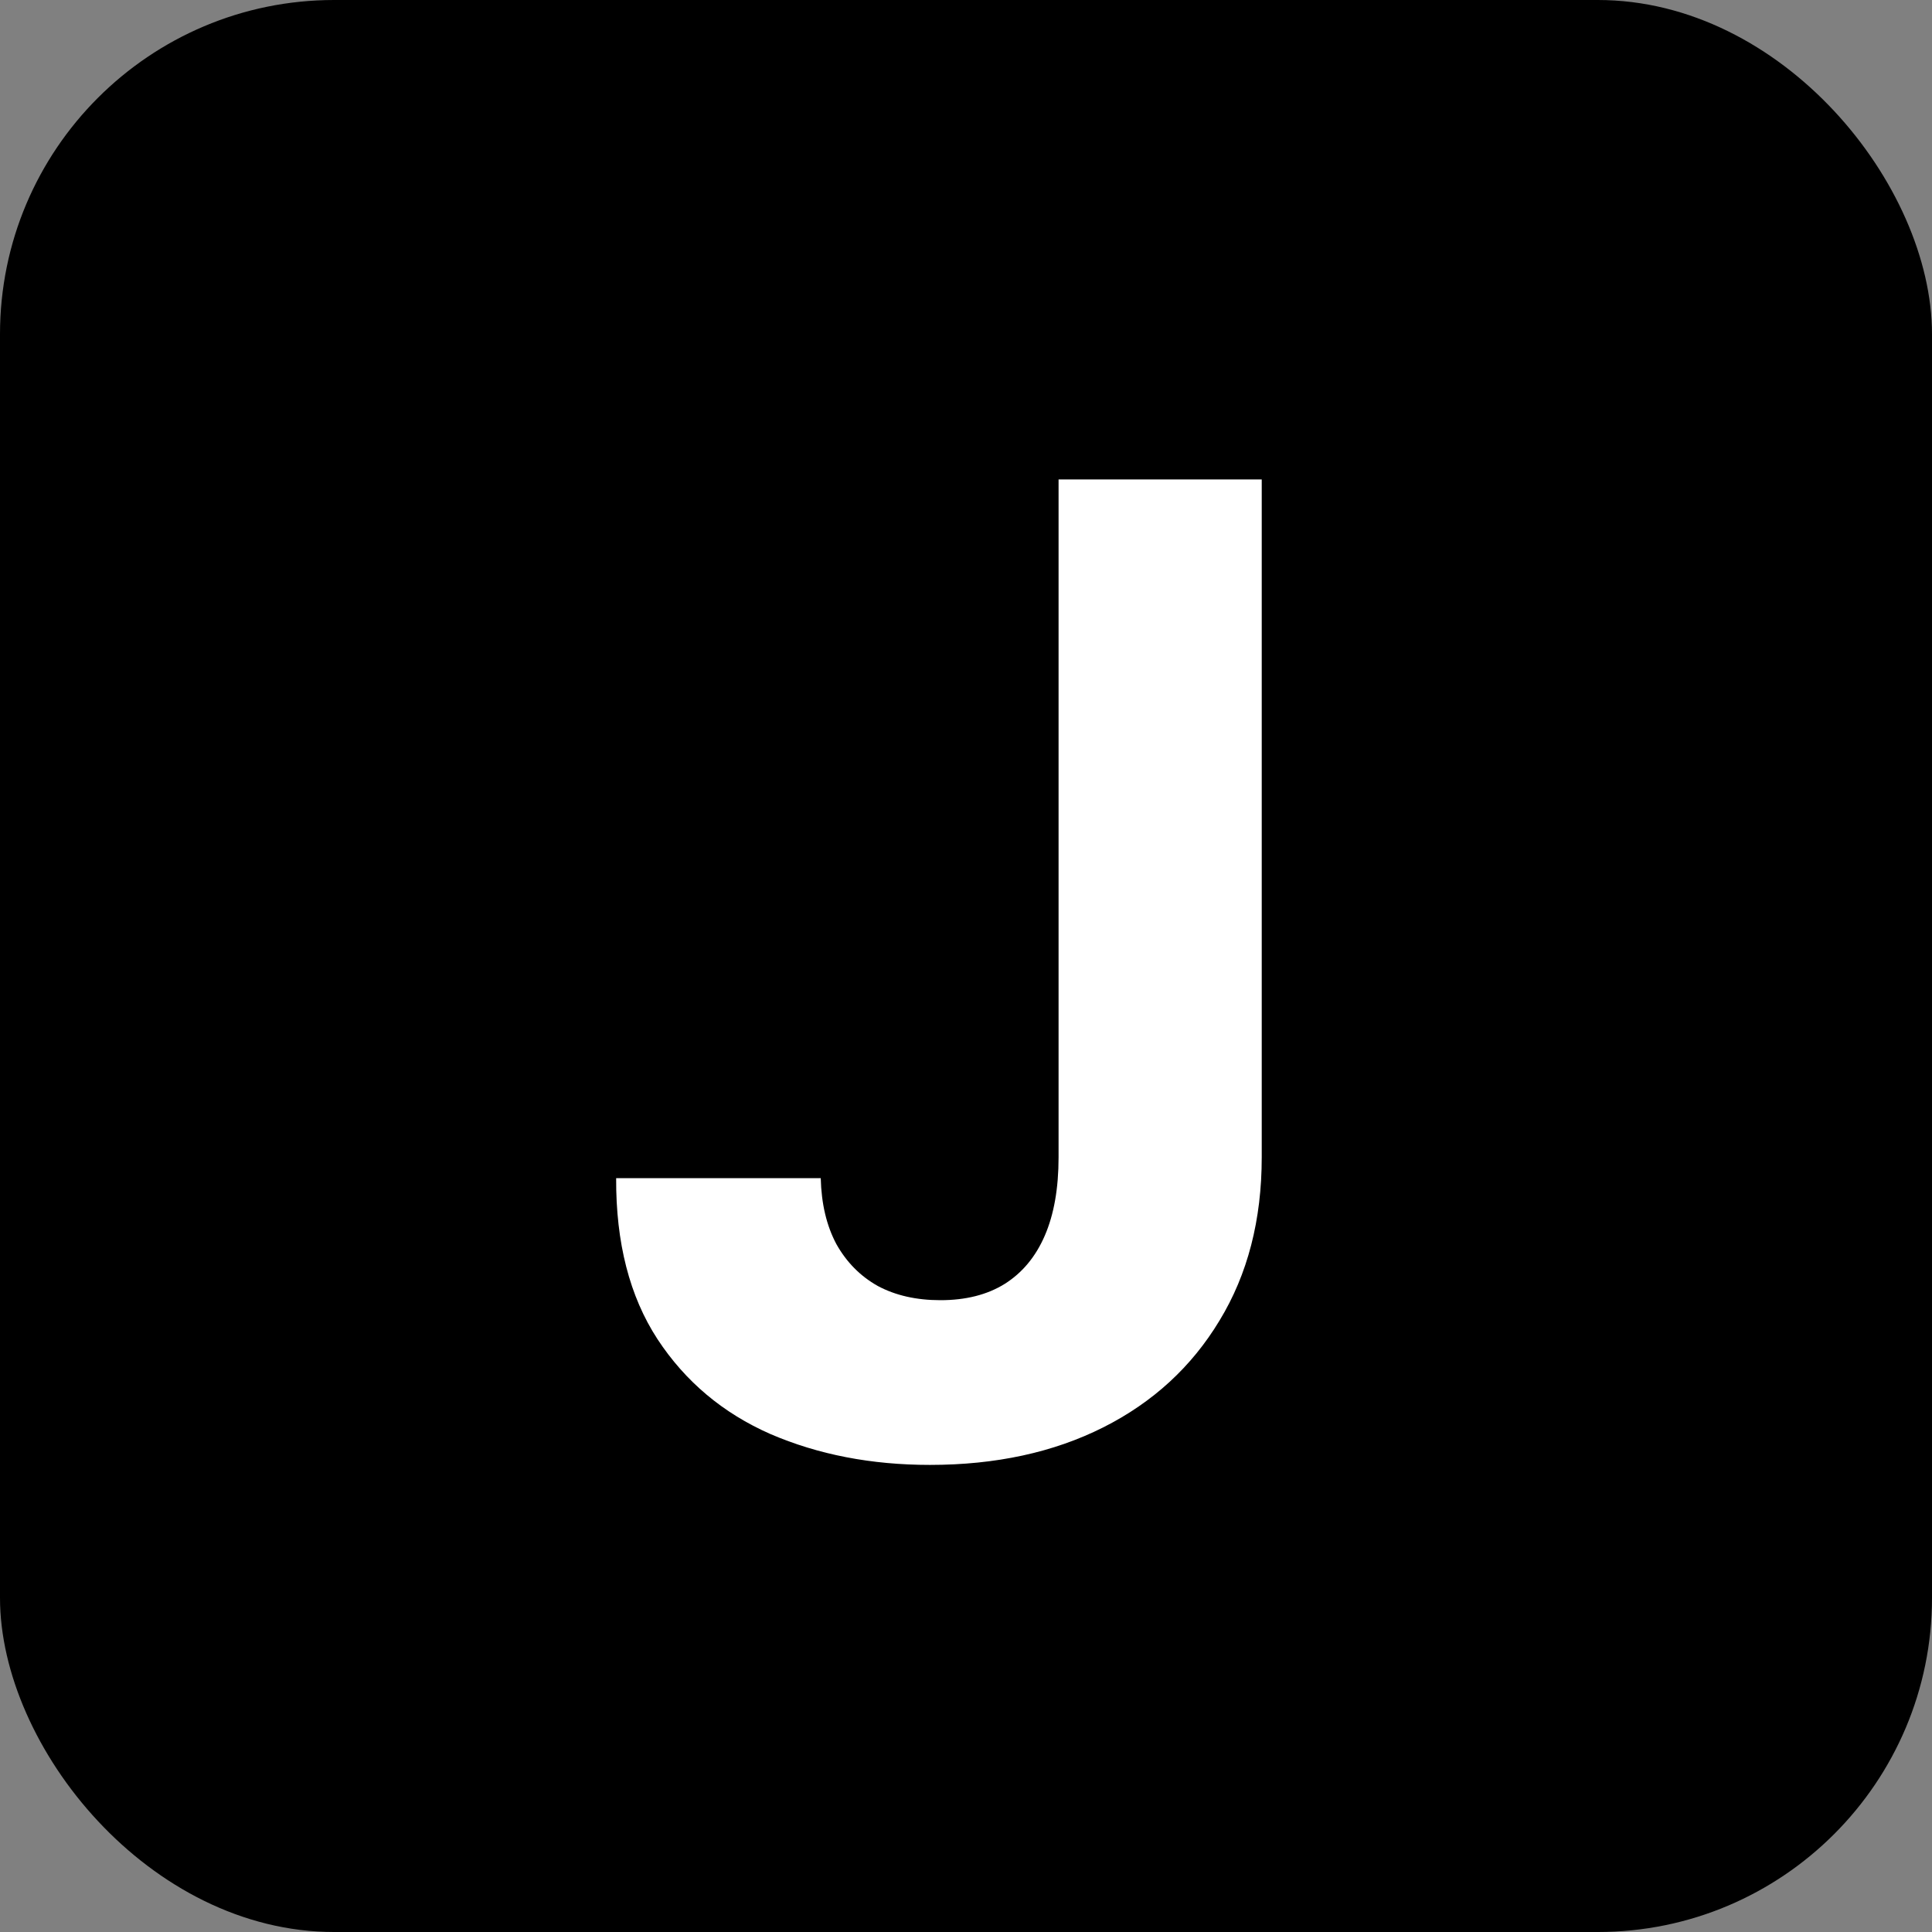 <svg width="185" height="185" viewBox="0 0 185 185" fill="none" xmlns="http://www.w3.org/2000/svg">
<rect x="0" y="0" width="185" height="185" fill="#808080" stroke="none"/>
<rect width="185" height="185" rx="32" fill="black"/>
<path d="M101.364 45.909H120.818V110.818C120.818 116.818 119.47 122.03 116.773 126.455C114.106 130.879 110.394 134.288 105.636 136.682C100.879 139.076 95.349 140.273 89.046 140.273C83.439 140.273 78.349 139.288 73.773 137.318C69.227 135.318 65.621 132.288 62.955 128.227C60.288 124.136 58.97 119 59 112.818H78.591C78.651 115.273 79.151 117.379 80.091 119.136C81.061 120.864 82.379 122.197 84.046 123.136C85.742 124.045 87.742 124.5 90.046 124.5C92.47 124.5 94.515 123.985 96.182 122.955C97.879 121.894 99.167 120.348 100.045 118.318C100.924 116.288 101.364 113.788 101.364 110.818V45.909Z" fill="white"/>
</svg>
